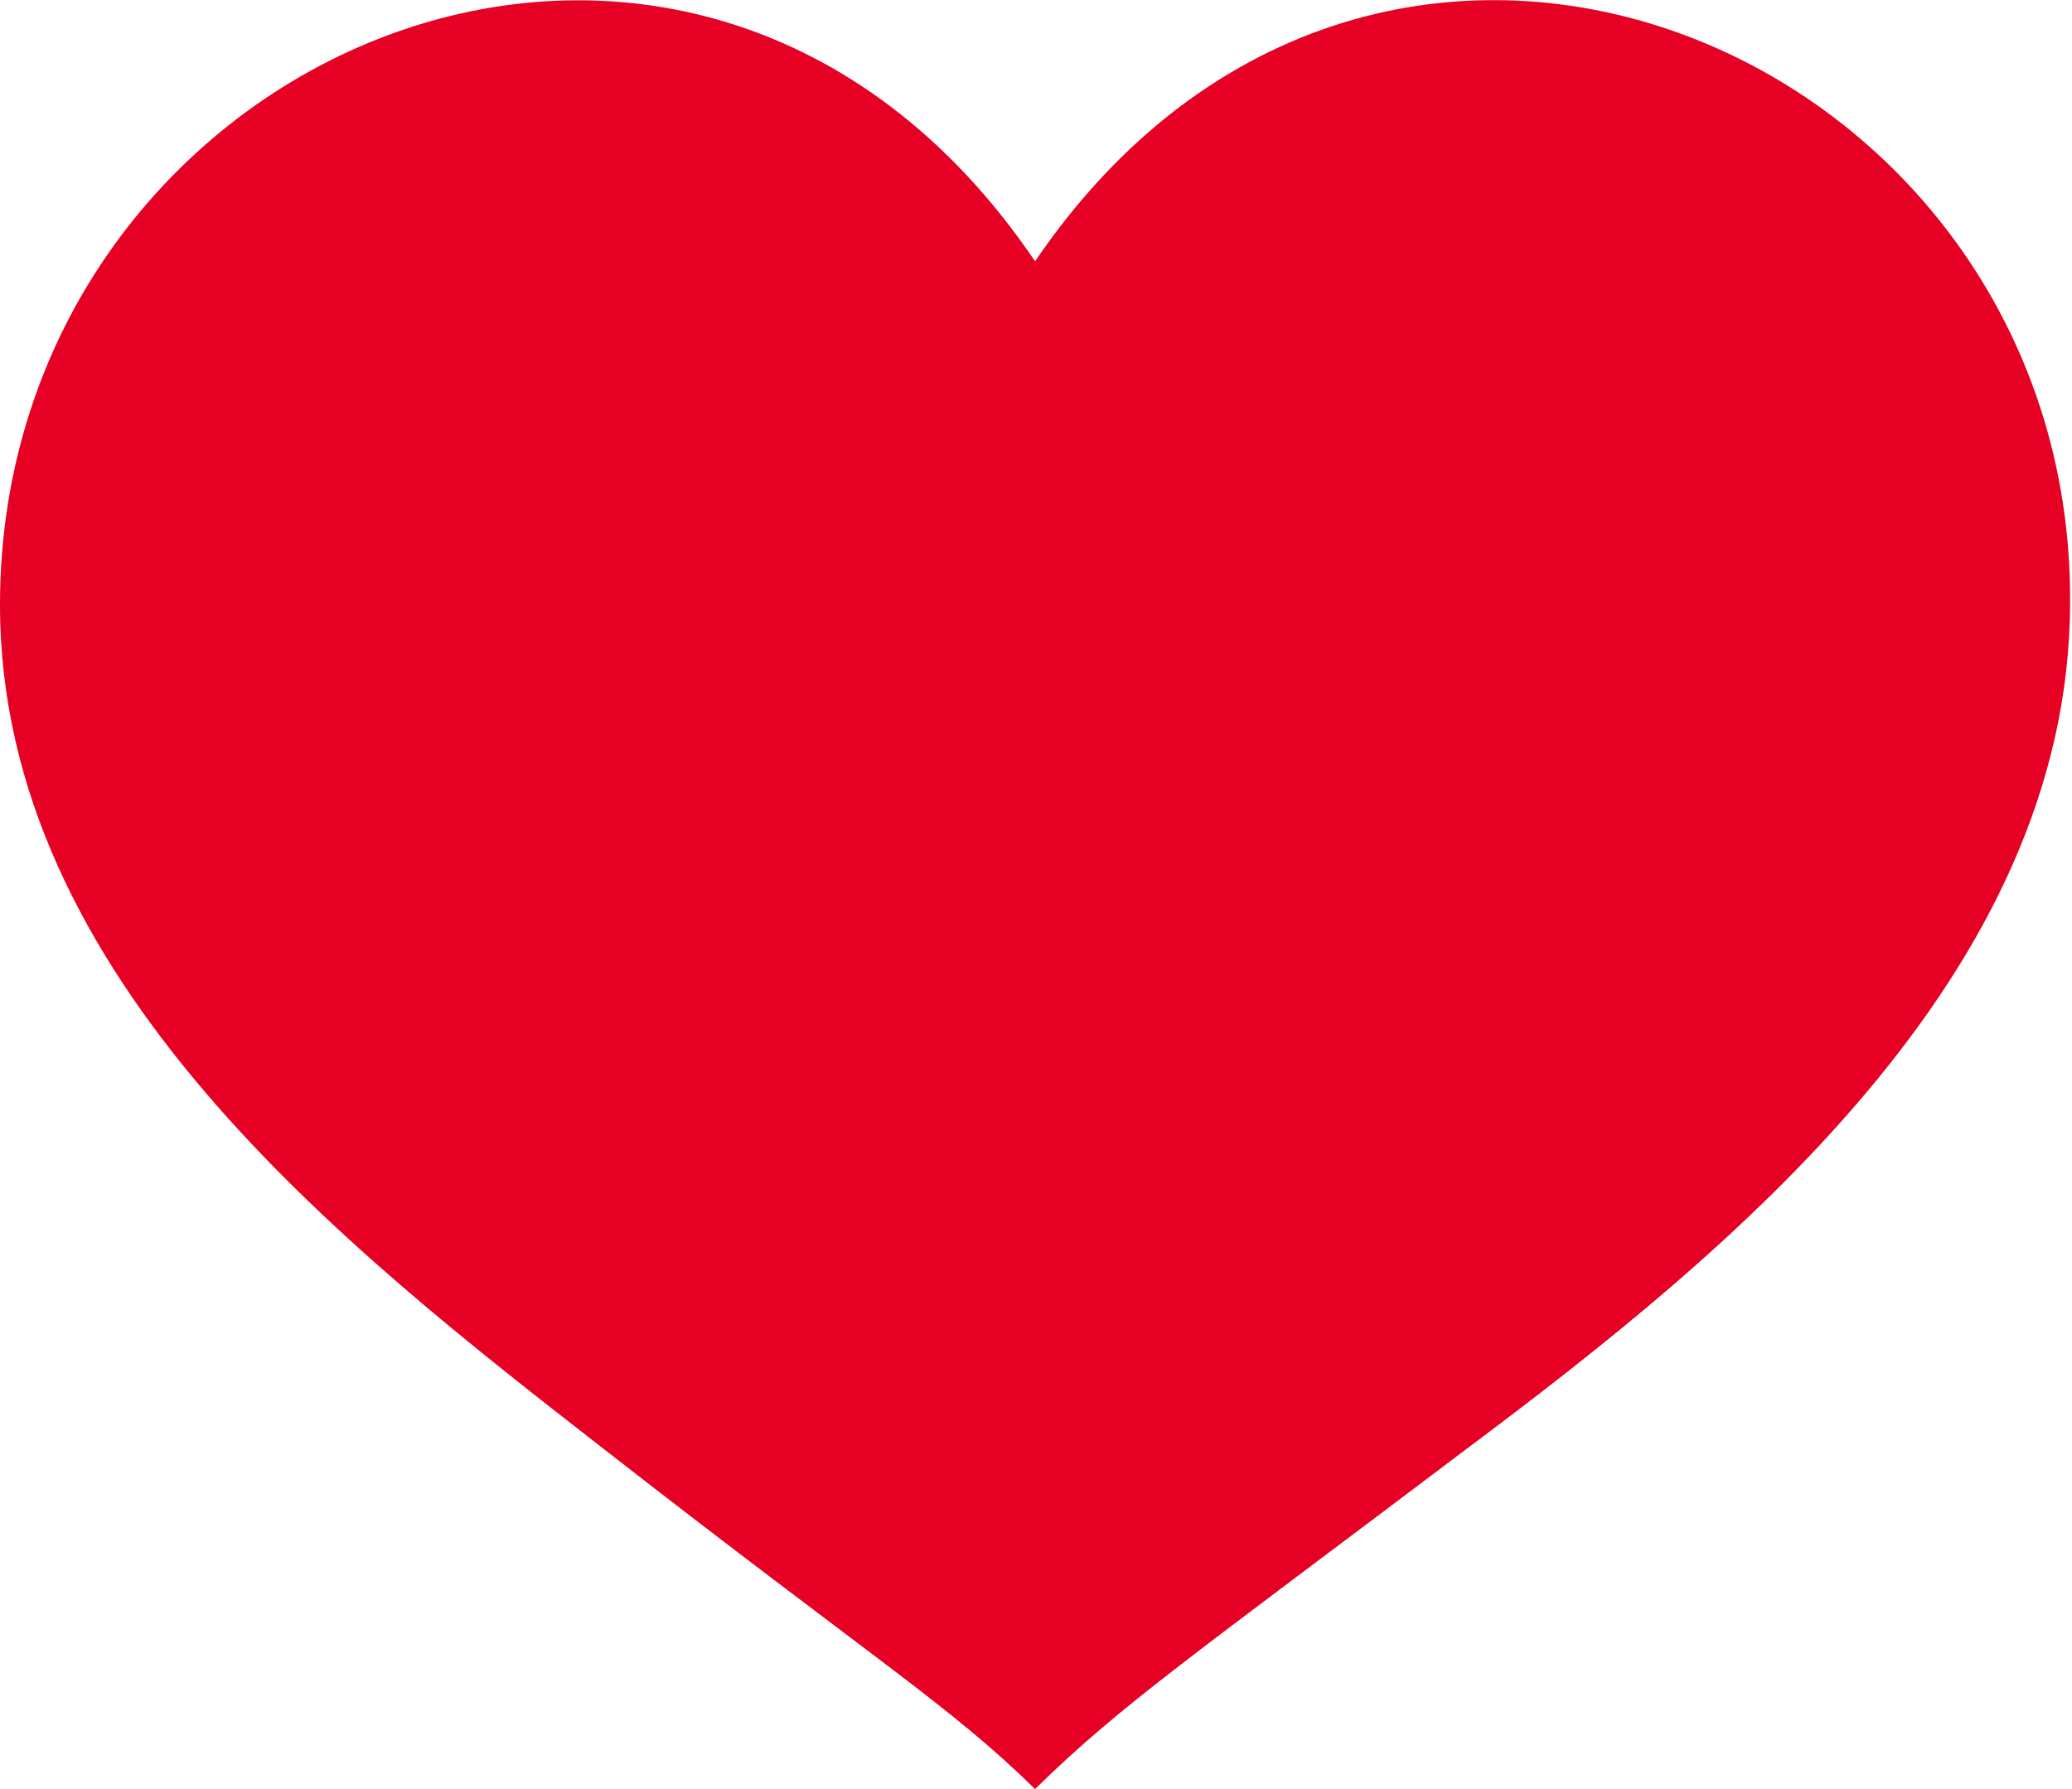 <svg width="22" height="19" viewBox="0 0 22 19" fill="none" xmlns="http://www.w3.org/2000/svg">
<path fill-rule="evenodd" clip-rule="evenodd" d="M10.99 2.775C7.34 -2.62 0 0.543 0 6.424C0 10.402 3.67 13.255 6.413 15.39C9.274 17.622 10.082 18.107 10.99 19C11.898 18.107 12.667 17.583 15.568 15.39C18.369 13.294 21.98 10.364 21.98 6.385C22 0.543 14.66 -2.62 10.99 2.775Z" fill="#E60023"/>
</svg>
